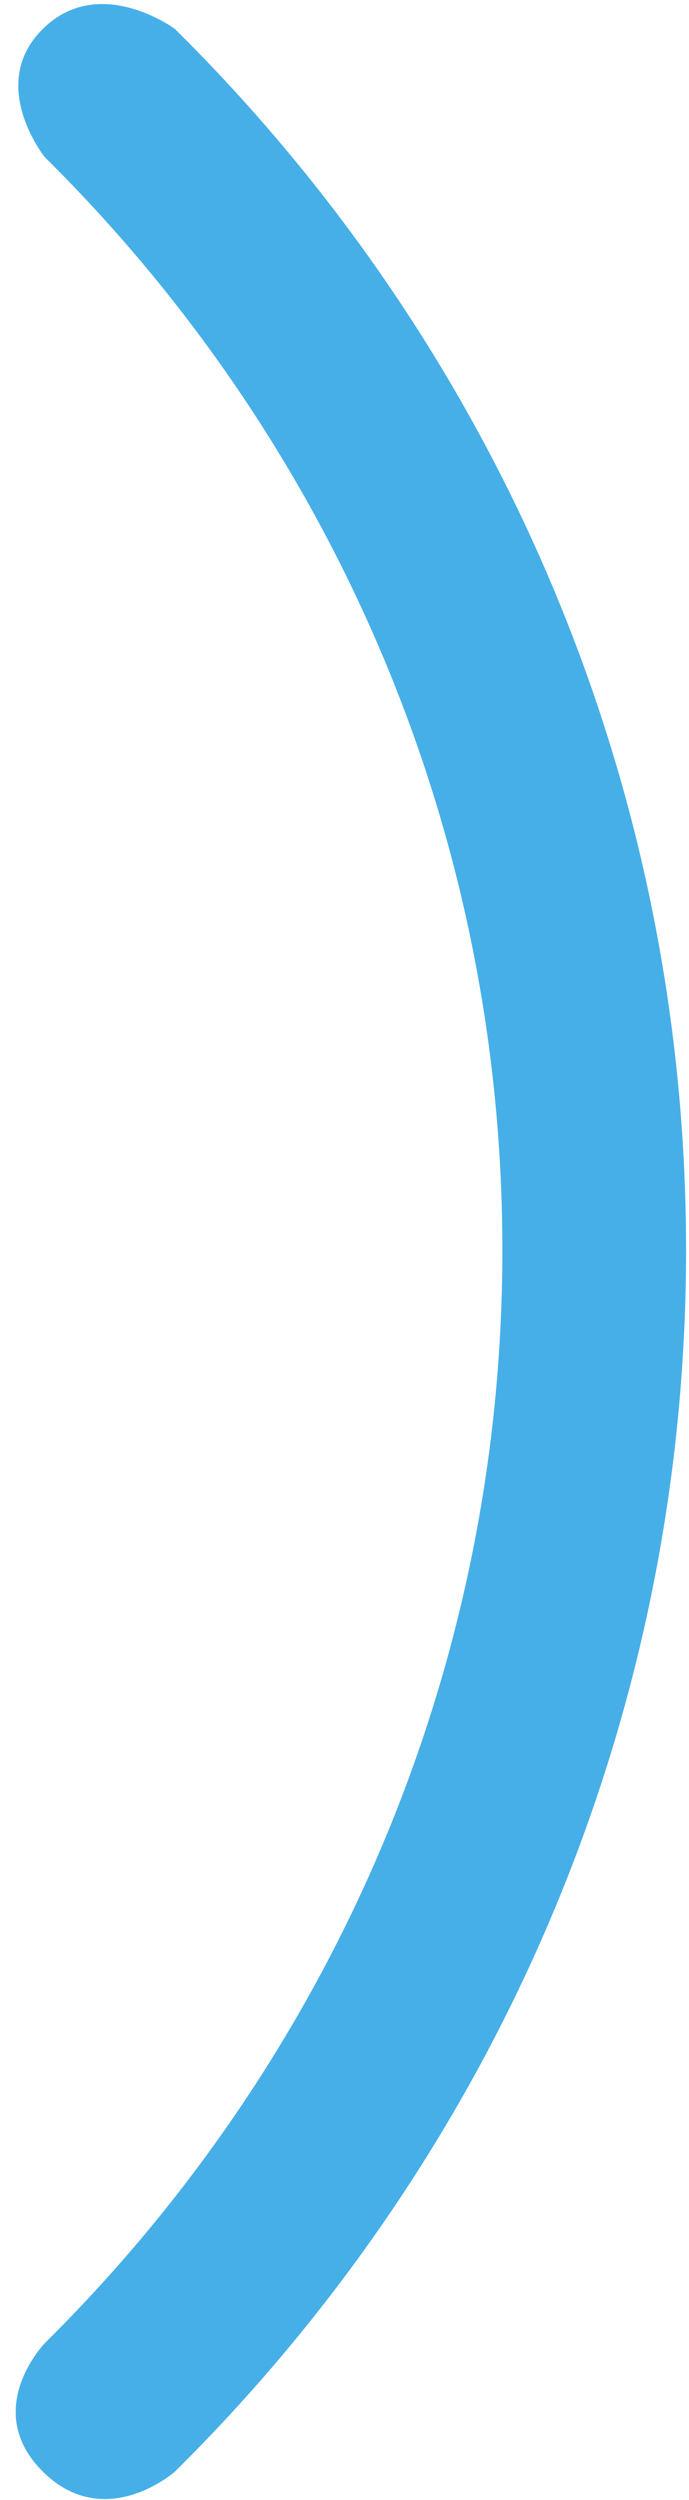 <?xml version="1.0" encoding="UTF-8" standalone="no"?>
<svg width="8px" height="29px" viewBox="0 0 8 29" version="1.1" xmlns="http://www.w3.org/2000/svg" xmlns:xlink="http://www.w3.org/1999/xlink">
    <!-- Generator: Sketch 50.2 (55047) - http://www.bohemiancoding.com/sketch -->
    <title>Fill 62</title>
    <desc>Created with Sketch.</desc>
    <defs></defs>
    <g id="Page-1" stroke="none" stroke-width="1" fill="none" fill-rule="evenodd">
        <g id="WiFi1" transform="translate(-3.5, 14.5) rotate(-270) translate(3.5, -14.5) translate(-18, 3)" fill="#47AFE8">
            <path d="M14.5,2.167 C19.45,2.167 23.934,4.199 27.179,7.48 C27.179,7.48 27.951,8.225 28.67,7.502 C29.384,6.78 28.67,5.97 28.67,5.97 C25.045,2.302 20.033,0.034 14.5,0.034 C8.97,0.034 3.96,2.302 0.335,5.97 C0.335,5.97 -0.313,6.847 0.335,7.502 C0.98,8.157 1.823,7.48 1.823,7.48 C5.067,4.199 9.55,2.167 14.5,2.167" id="Fill-62"></path>
        </g>
    </g>
</svg>